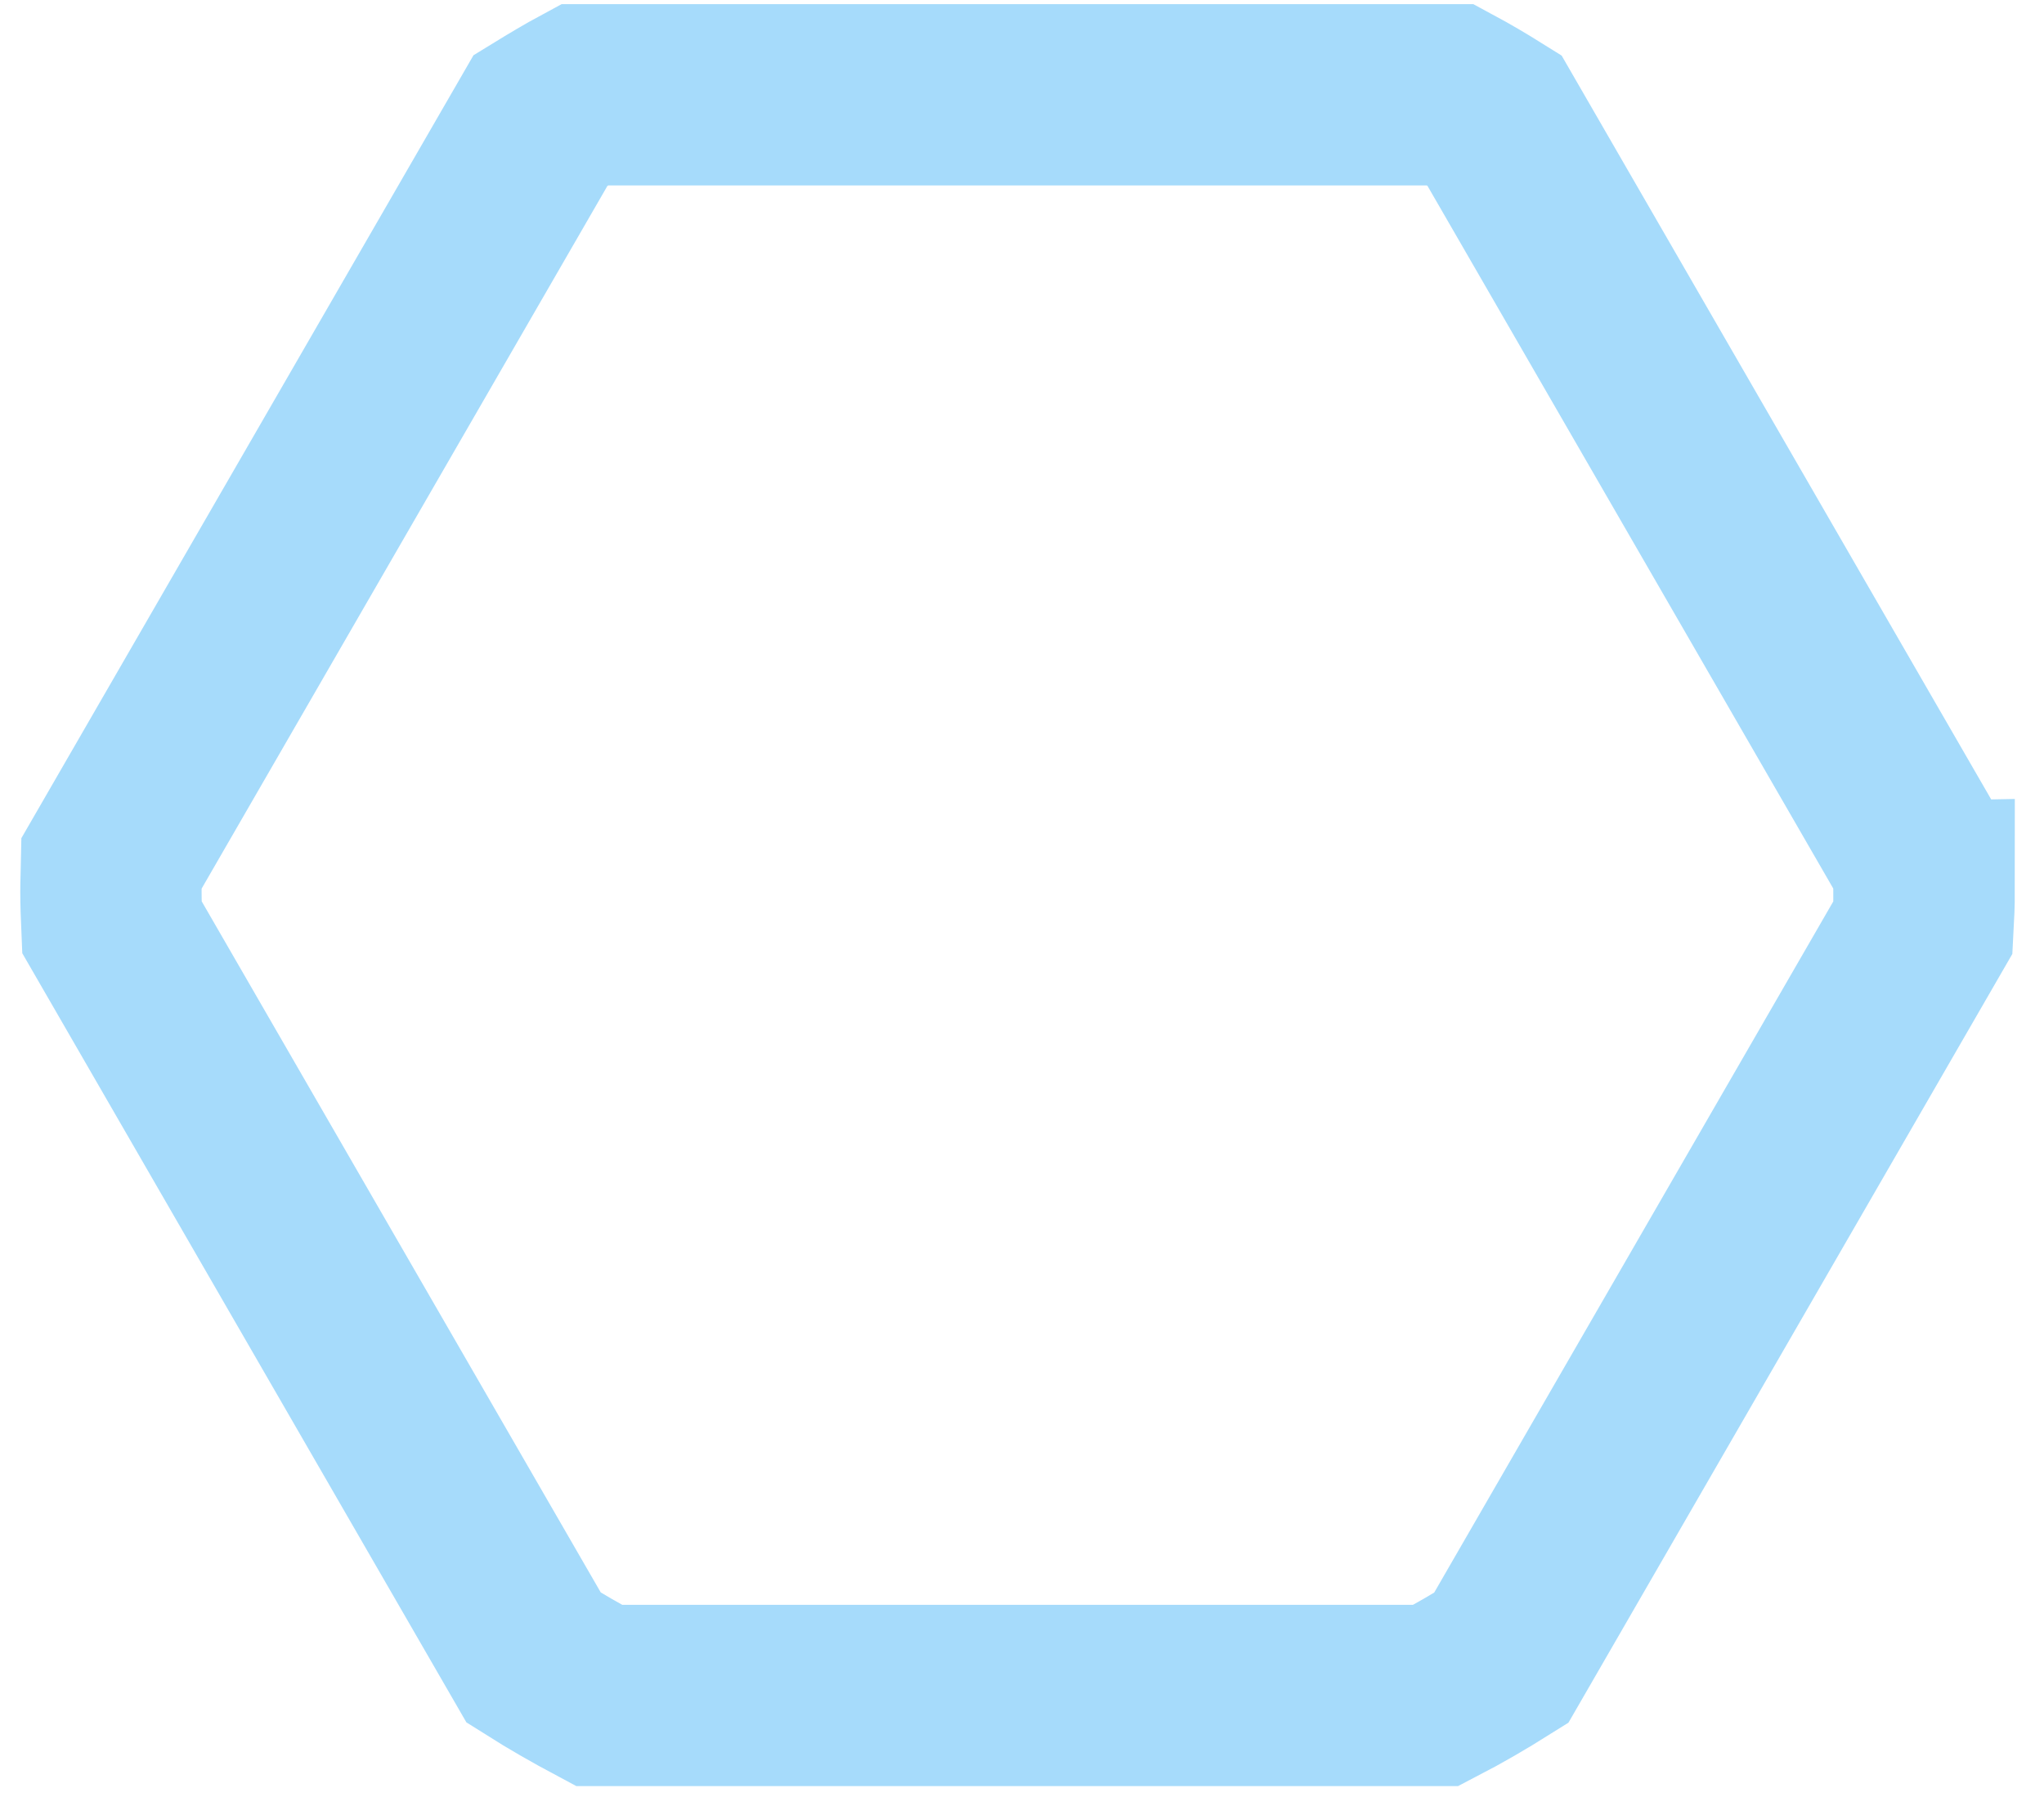 <?xml version="1.0" encoding="UTF-8"?>
<svg viewBox="0 0 124 109" xmlns="http://www.w3.org/2000/svg">
<path d="m116.72 54.08c0-0.57-0.03-1.14-0.04-1.71l-26.02-45.06c-0.88-0.55-1.76-1.07-2.67-1.56h-52.53c-0.91 0.49-1.79 1.02-2.67 1.56l-26.02 45.06c-0.01 0.57-0.04 1.14-0.04 1.71 0 0.73 0.03 1.46 0.06 2.17l25.59 44.32c1.28 0.81 2.61 1.57 3.96 2.29h50.77c1.35-0.7 2.67-1.47 3.96-2.28l25.59-44.32c0.04-0.72 0.07-1.45 0.07-2.18z" fill="transparent" stroke="#a6dbfb" stroke-width="11"/>
</svg>
